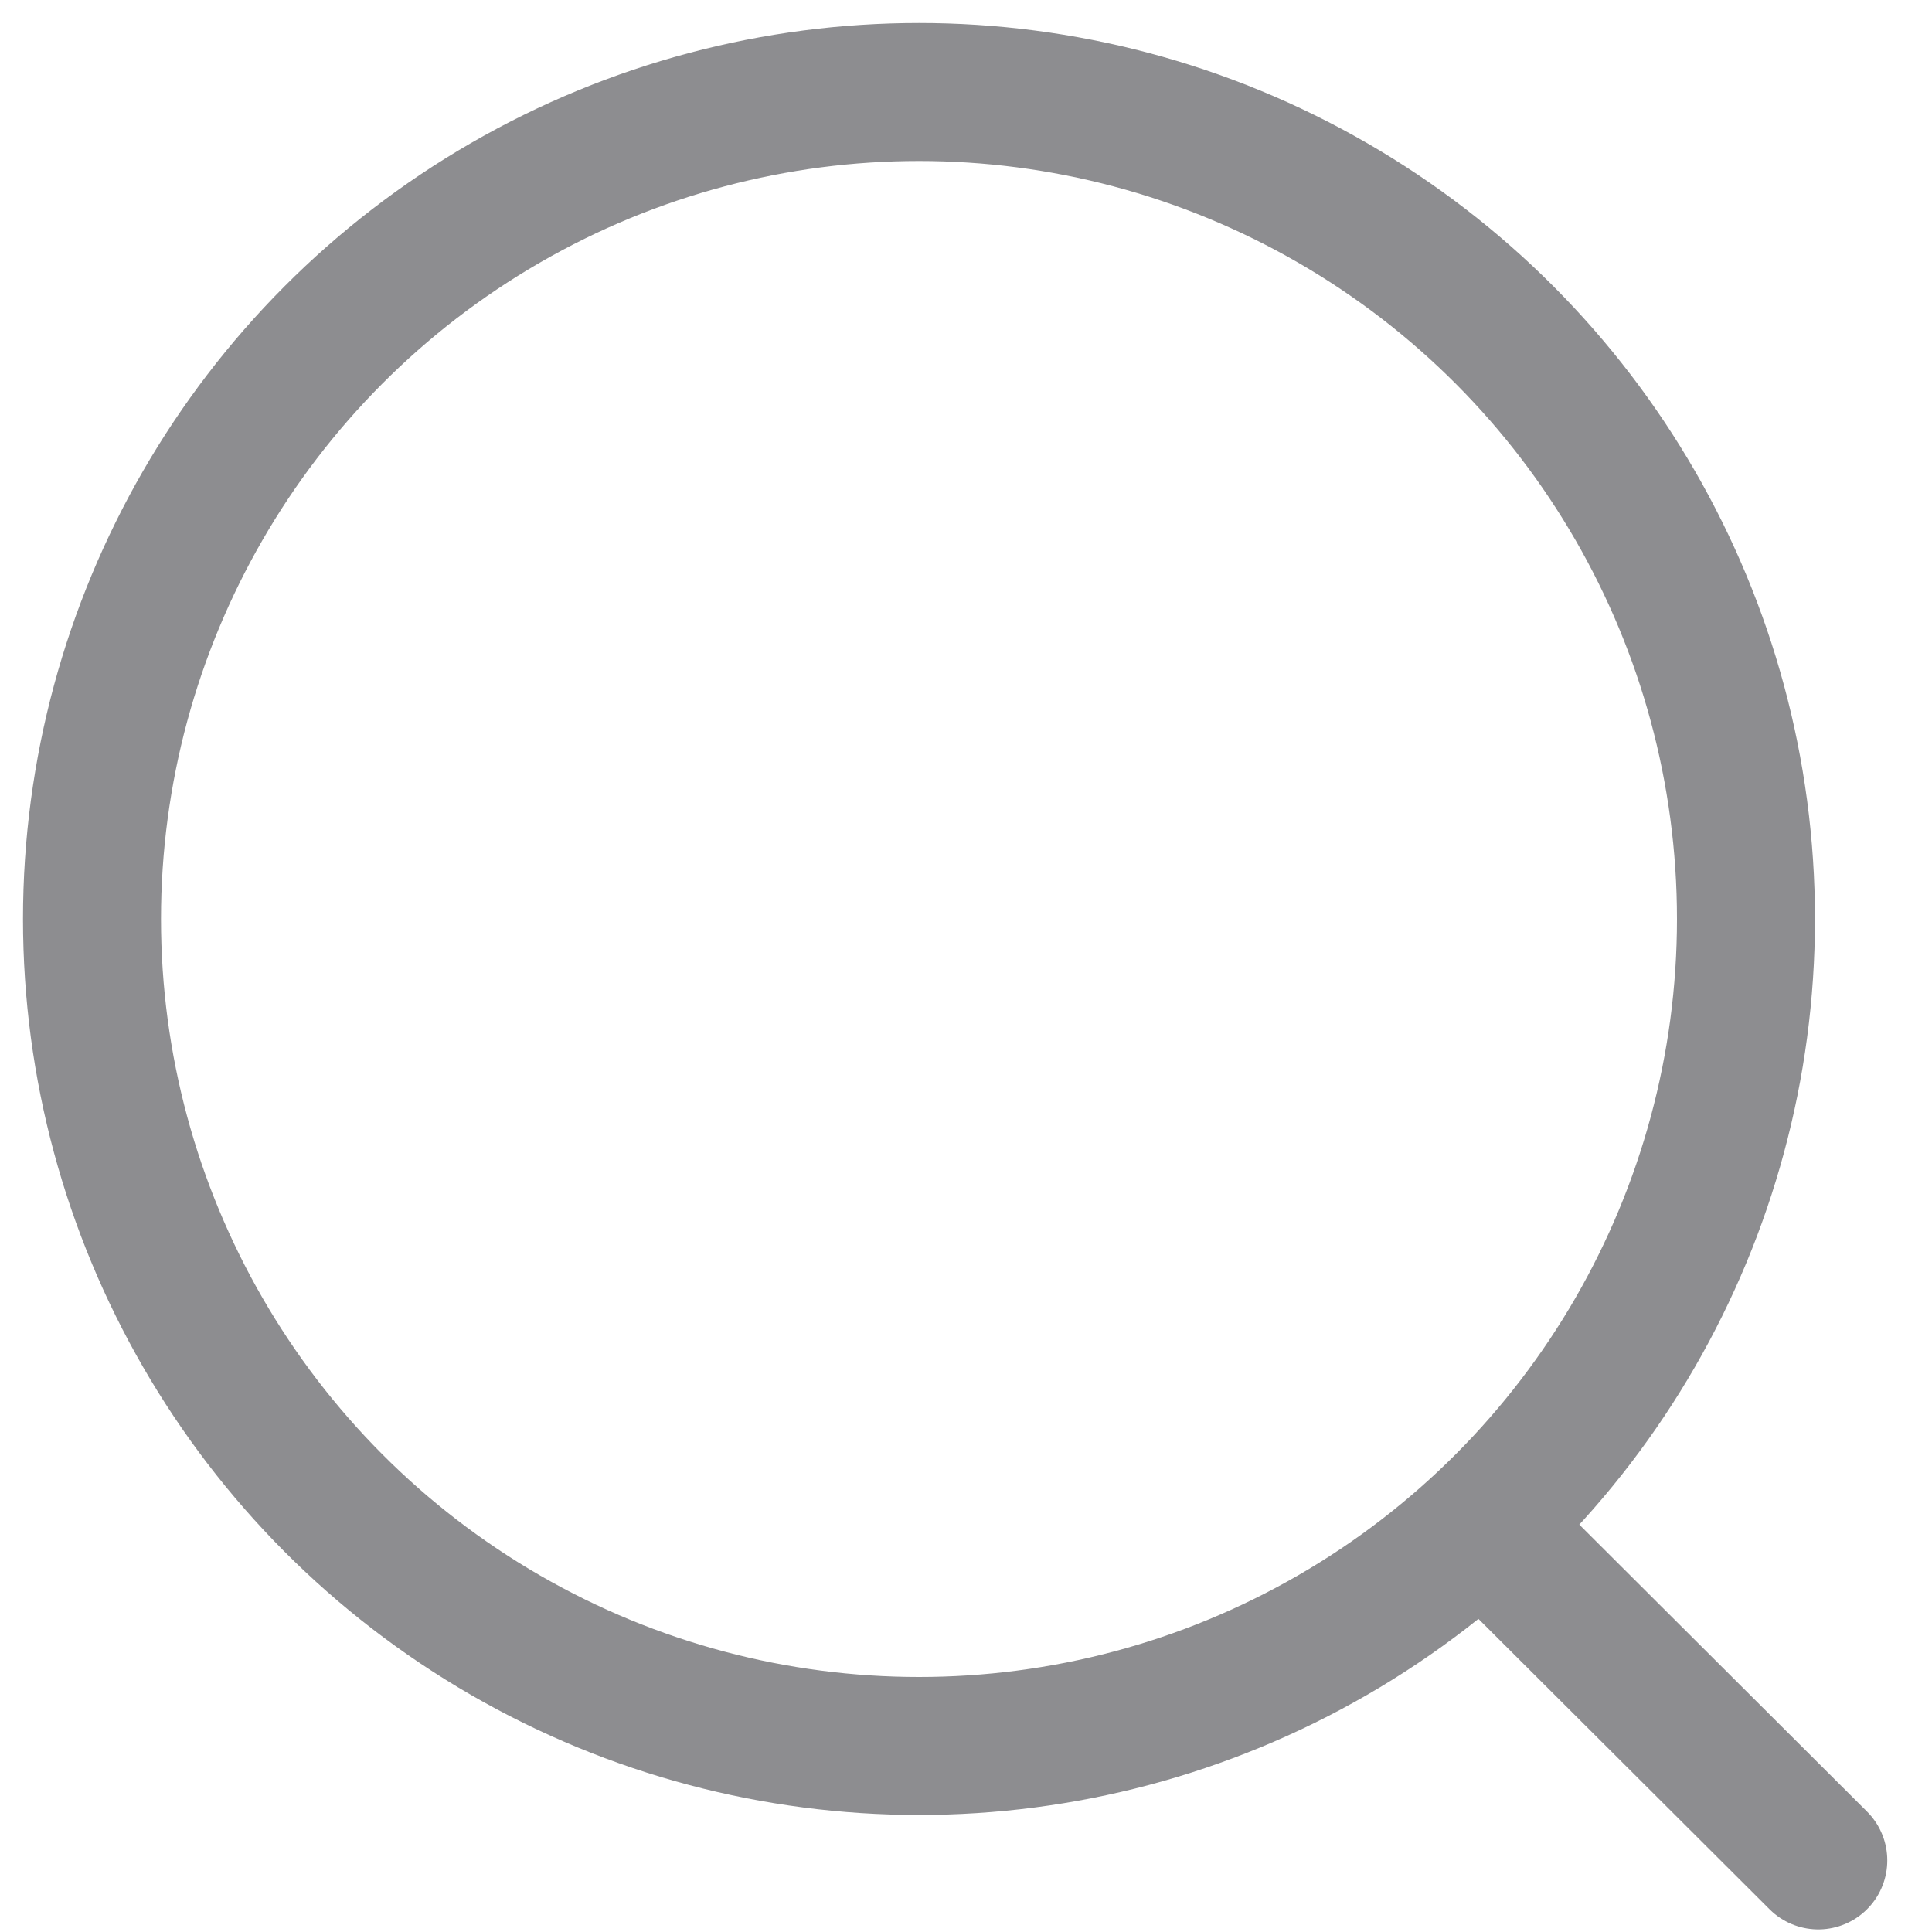 <svg width="21" height="21" viewBox="0 0 21 21" fill="none" xmlns="http://www.w3.org/2000/svg">
<circle cx="9.989" cy="9.989" r="8.989" stroke="#8D8D90" stroke-width="1.5" stroke-linecap="round" stroke-linejoin="round"/>
<path d="M16.24 16.707L19.764 20.222" stroke="#8D8D90" stroke-width="1.5" stroke-linecap="round" stroke-linejoin="round"/>
</svg>
